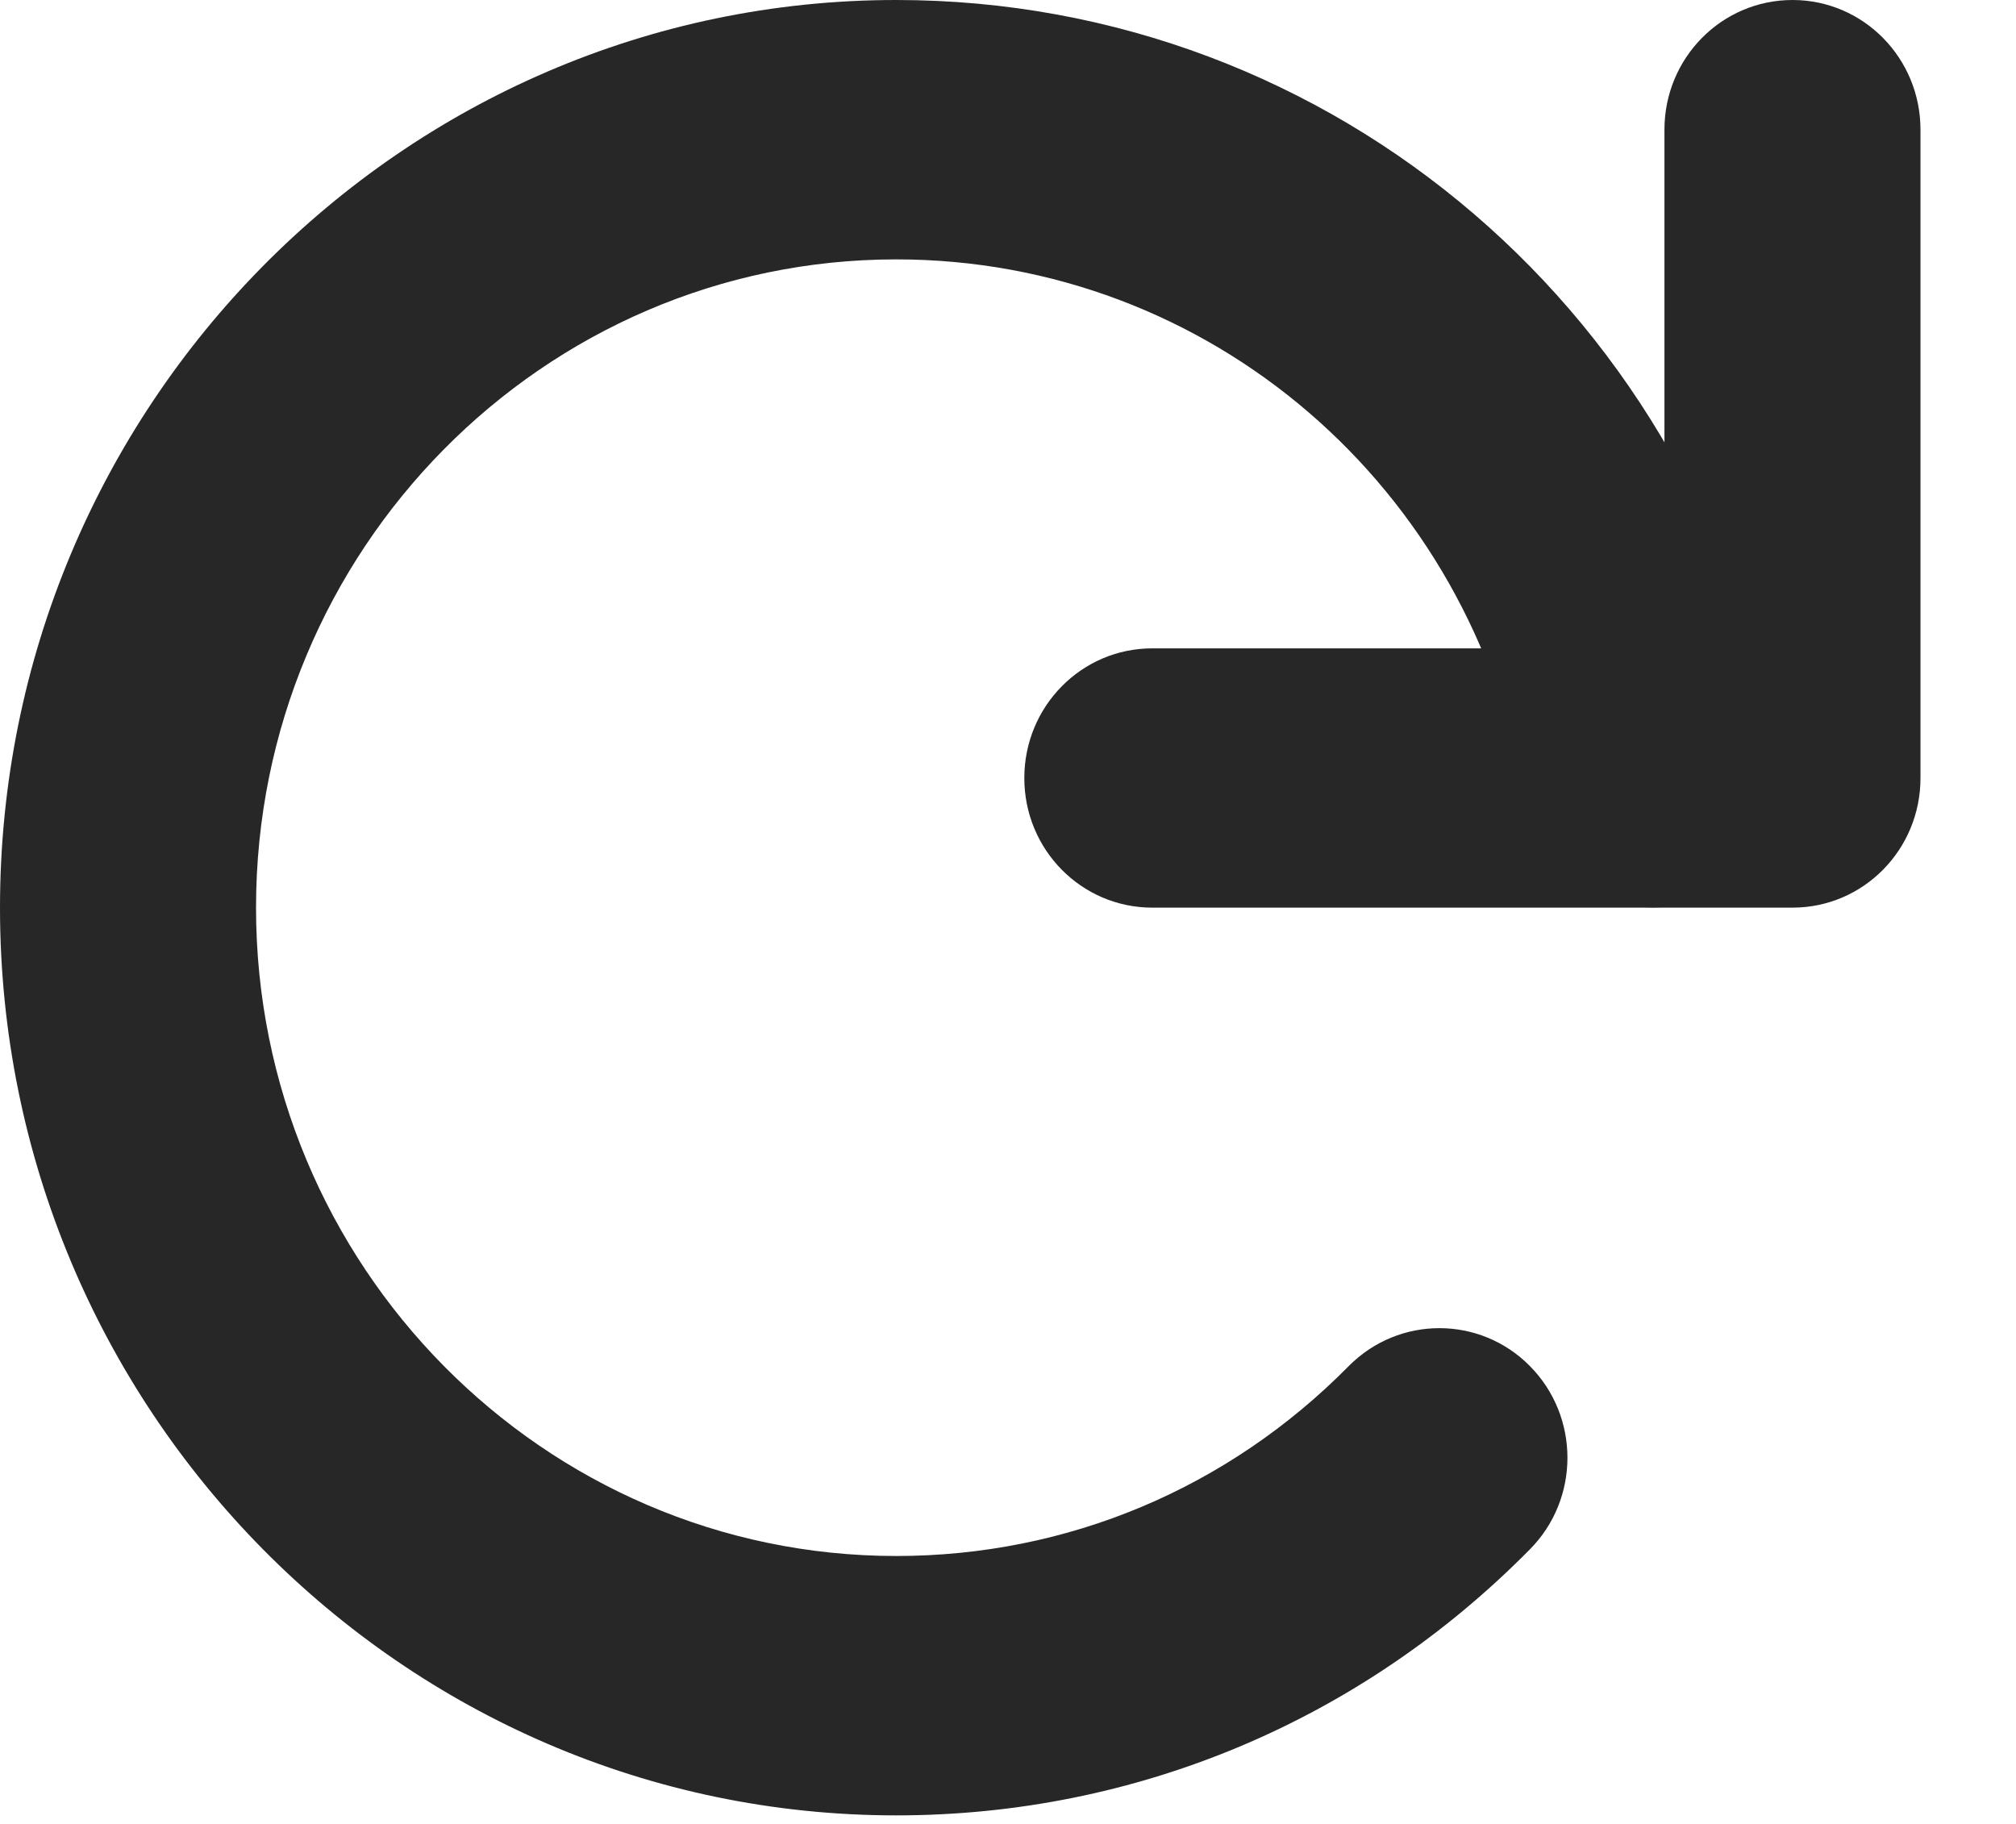 <?xml version="1.0" encoding="UTF-8"?>
<svg width="21px" height="19px" viewBox="0 0 21 19" version="1.1" xmlns="http://www.w3.org/2000/svg" xmlns:xlink="http://www.w3.org/1999/xlink">
    <!-- Generator: Sketch 45.2 (43514) - http://www.bohemiancoding.com/sketch -->
    <title>menu_refresh</title>
    <desc>Created with Sketch.</desc>
    <defs></defs>
    <g id="-" stroke="none" stroke-width="1" fill="none" fill-rule="evenodd">
        <g id="Nexus-5---MDPI---Active-Copy" transform="translate(-215, -558)">
            <g id="ios_bottomNav-panel-refresh" transform="translate(213, 555)">
                <rect id="25-copy-3" fill-opacity="0" fill="#1AEAFF" opacity="0.25" x="0" y="0" width="25" height="25"></rect>
                <g id="Page-1" stroke-width="1" transform="translate(2, 3)" fill="#272727">
                    <path d="M0,9.455 C0,4.243 4.189,0 9.336,0 C13.896,0 17.757,3.313 18.52,7.88 C18.642,8.615 18.152,9.314 17.425,9.437 C16.699,9.547 16.012,9.064 15.888,8.329 C15.345,5.068 12.589,2.702 9.336,2.702 C5.659,2.702 2.667,5.731 2.667,9.455 C2.667,13.18 5.659,16.209 9.336,16.209 C11.118,16.209 12.791,15.506 14.05,14.23 C14.572,13.704 15.416,13.704 15.936,14.23 C16.458,14.757 16.458,15.614 15.936,16.14 C14.175,17.926 11.83,18.911 9.336,18.911 C4.189,18.911 0,14.668 0,9.455 Z" id="Fill-1"></path>
                    <path d="M12.003,9.455 C11.266,9.455 10.67,8.852 10.67,8.105 C10.67,7.358 11.266,6.754 12.003,6.754 L17.338,6.754 L17.338,1.351 C17.338,0.604 17.934,0 18.672,0 C19.409,0 20.005,0.604 20.005,1.351 L20.005,8.105 C20.005,8.852 19.409,9.455 18.672,9.455 L12.003,9.455 Z" id="Fill-3"></path>
                </g>
            </g>
        </g>
    </g>
</svg>